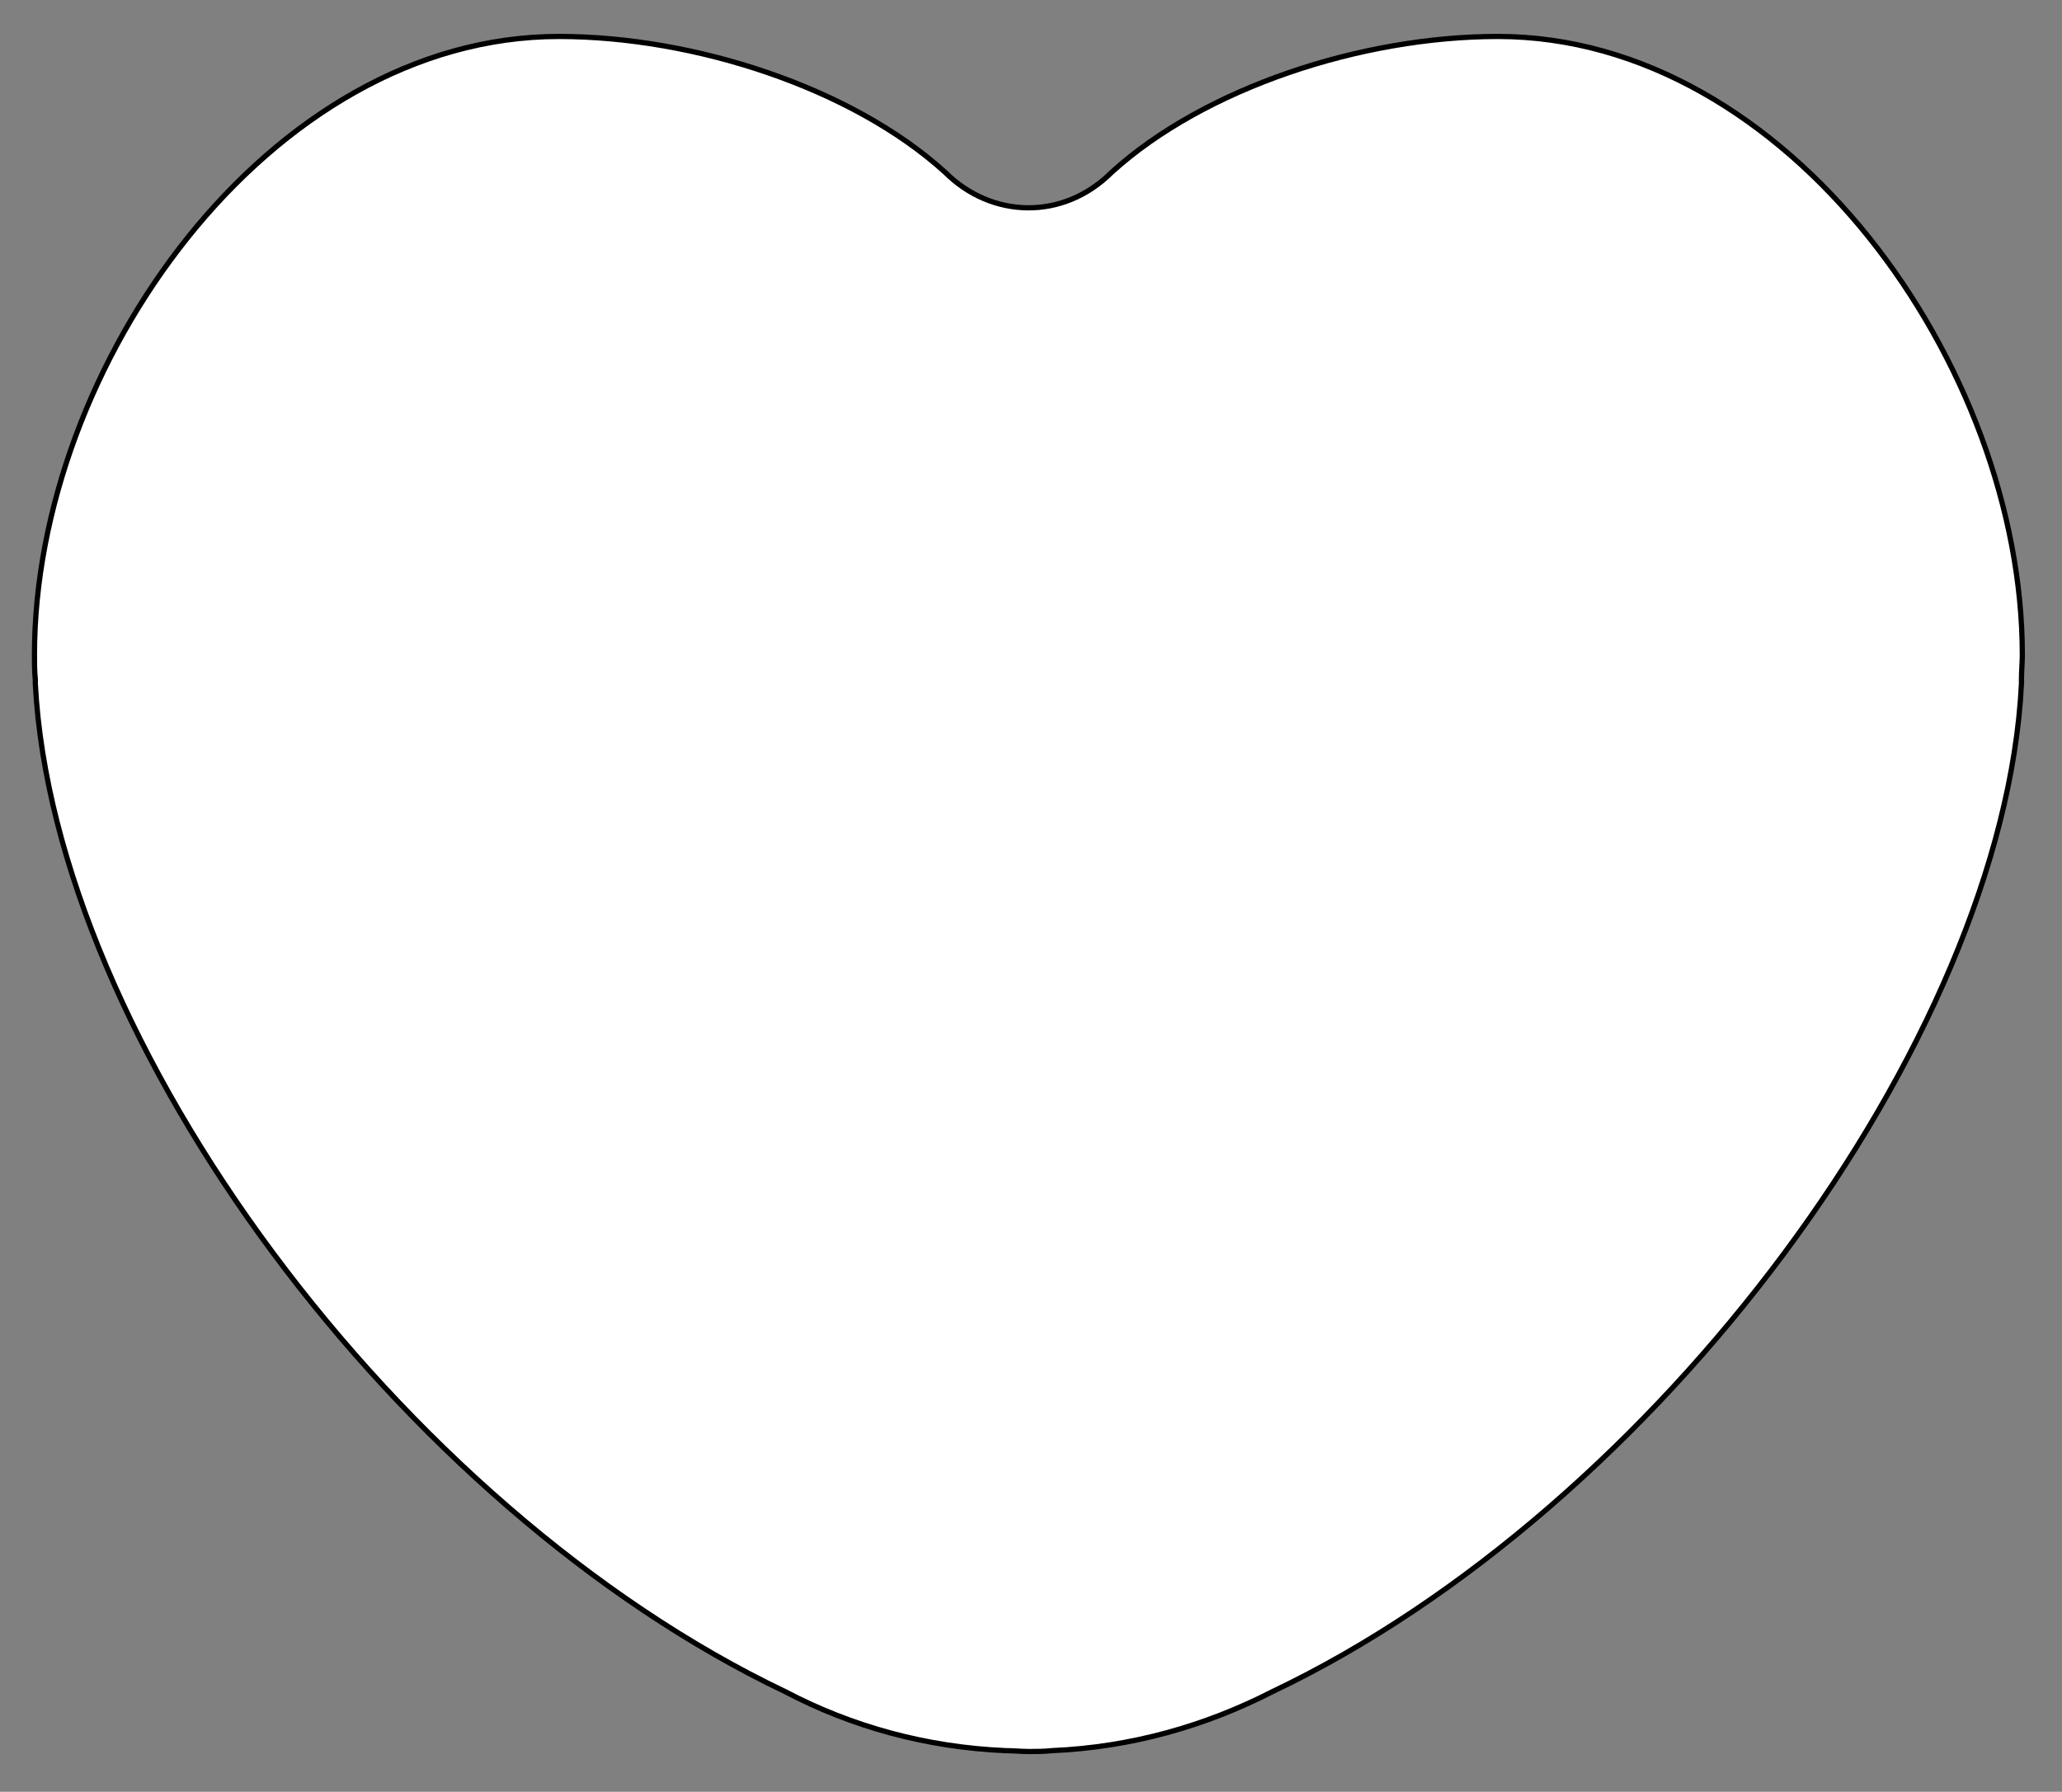 <svg width="394.9" height="343.2" xmlns="http://www.w3.org/2000/svg">
 <rect width="100%" height="100%" fill="#808080" stroke="none"/>
 <style type="text/css">.st0{fill:#FFFFFF;}</style>

 <g>
  <title>background</title>
  <rect fill="none" id="canvas_background" height="345.2" width="396.9" y="-1" x="-1"/>
 </g>
 <g>
  <title>Layer 1</title>
  <path stroke="null" id="svg_1" d="m387.136,130.991c0,-0.327 0,-0.491 0,-0.818c0,-1.636 0.164,-3.272 0.164,-4.744c0,-55.461 -44.99,-118.447 -100.451,-118.447c-26.013,0 -56.115,9.816 -73.948,26.013c-9.325,9.325 -23.068,8.834 -31.902,0c-17.833,-16.197 -48.099,-26.013 -73.948,-26.013c-55.461,0 -100.451,62.986 -100.451,118.447c0,1.636 0,3.108 0.164,4.744c0,0.327 0,0.491 0,0.818c3.599,68.385 69.858,157.875 143.642,193.049c12.761,6.708 26.994,10.634 42.209,11.288c1.472,0 2.945,0.164 4.417,0.164s2.945,0 4.417,-0.164c15.215,-0.654 29.448,-4.744 42.209,-11.288c73.621,-35.011 140.043,-124.664 143.478,-193.049z" class="st0"/>
 </g>
</svg>